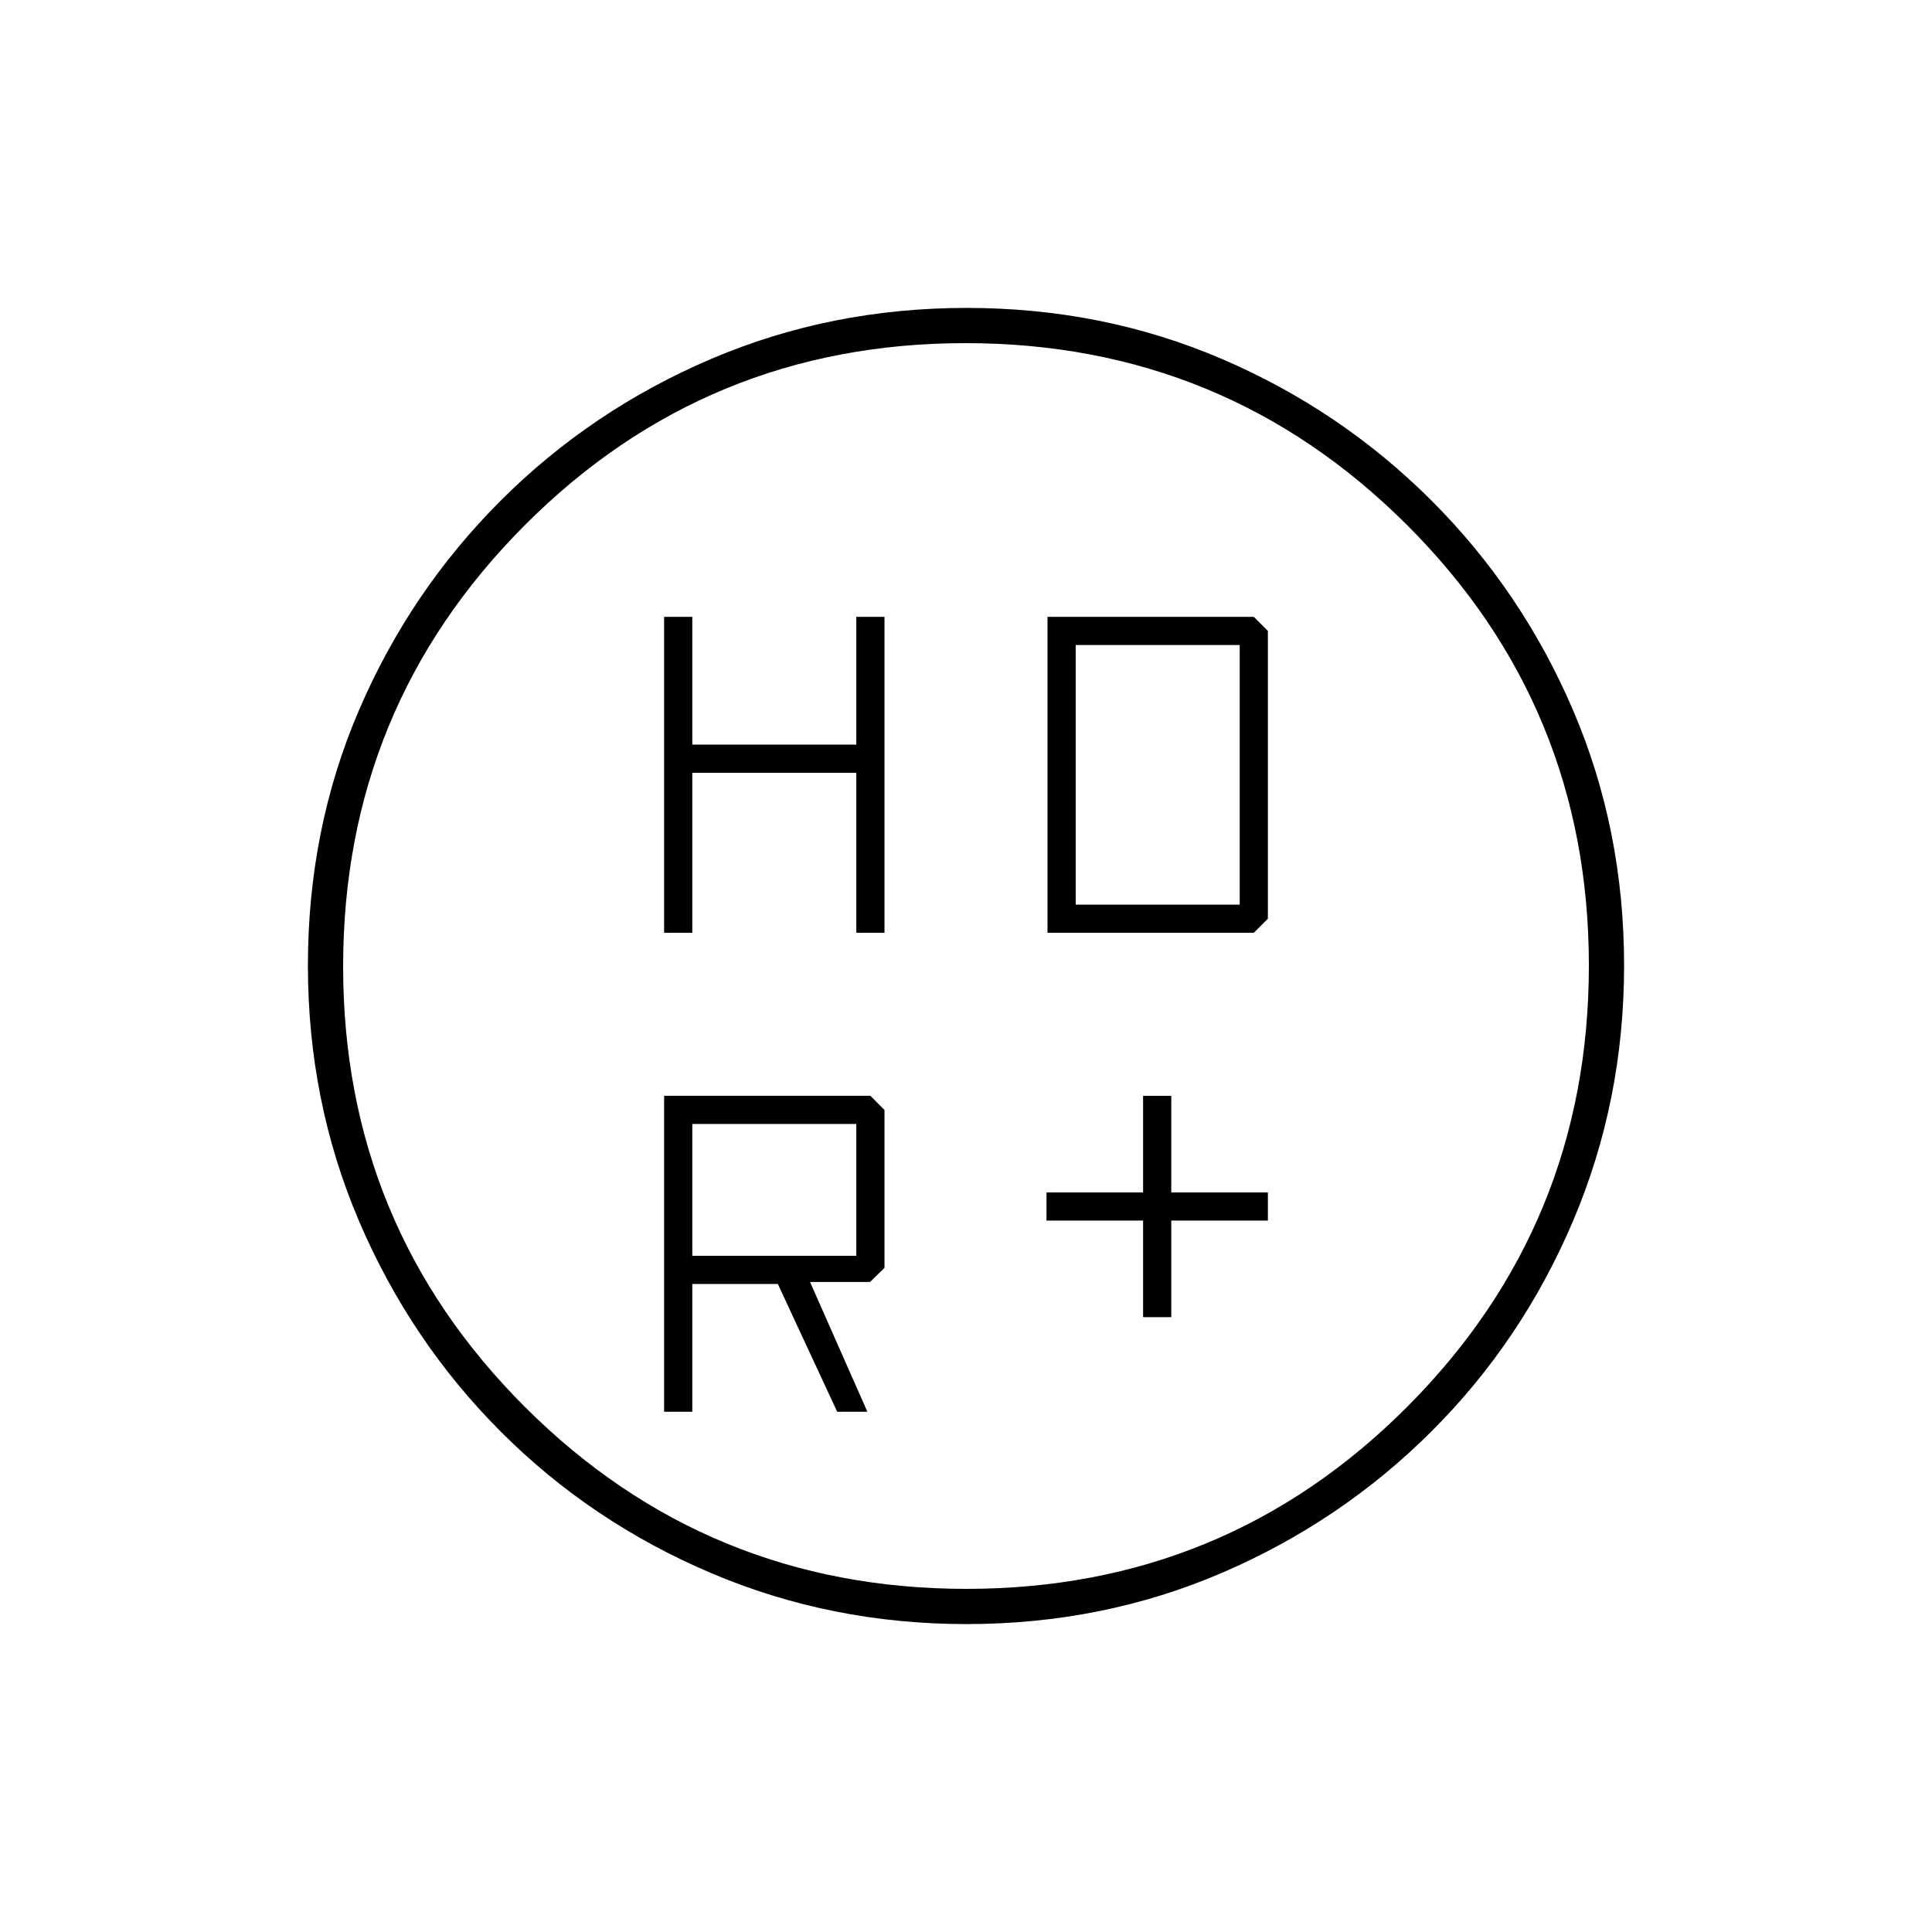<svg xmlns="http://www.w3.org/2000/svg" height="20" viewBox="0 -960 960 960" width="20"><path d="M568-305.5v-48h-48v-14h48v-48h14v48h48v14h-48v48h-14Zm-238-191v-157h14v63.5h81.5v-63.5h14v157h-14V-576H344v79.5h-14Zm190.5 0v-157H623l7 7v143l-7 7H520.5ZM344-336h81.5v-65.5H344v65.5Zm72 77.5L386.5-322H344v63.5h-14v-157h102.5l7 7.05V-330l-7.17 7H402.5l28.5 64.5h-15Zm118.5-252H616v-129h-81.5v129ZM480.2-153q-67.21 0-126.87-25.35-59.67-25.35-104.57-70.35-44.91-45-70.33-104.48Q153-412.66 153-480.28q0-67.72 25.35-126.78 25.35-59.07 70.35-104.08 45-45.01 104.48-70.43Q412.66-807 480.28-807q67.72 0 126.81 25.34 59.1 25.34 104.13 70.31 45.03 44.97 70.41 104.21Q807-547.9 807-480.2q0 67.21-25.35 126.87-25.35 59.67-70.35 104.57-45 44.91-104.2 70.33Q547.9-153 480.2-153Zm.03-17.5q128.77 0 219.02-90.48t90.25-219.25q0-128.77-90.48-219.02T479.77-789.5q-128.77 0-219.02 90.48T170.5-479.77q0 128.77 90.48 219.02t219.25 90.25ZM456-480Z"/></svg>